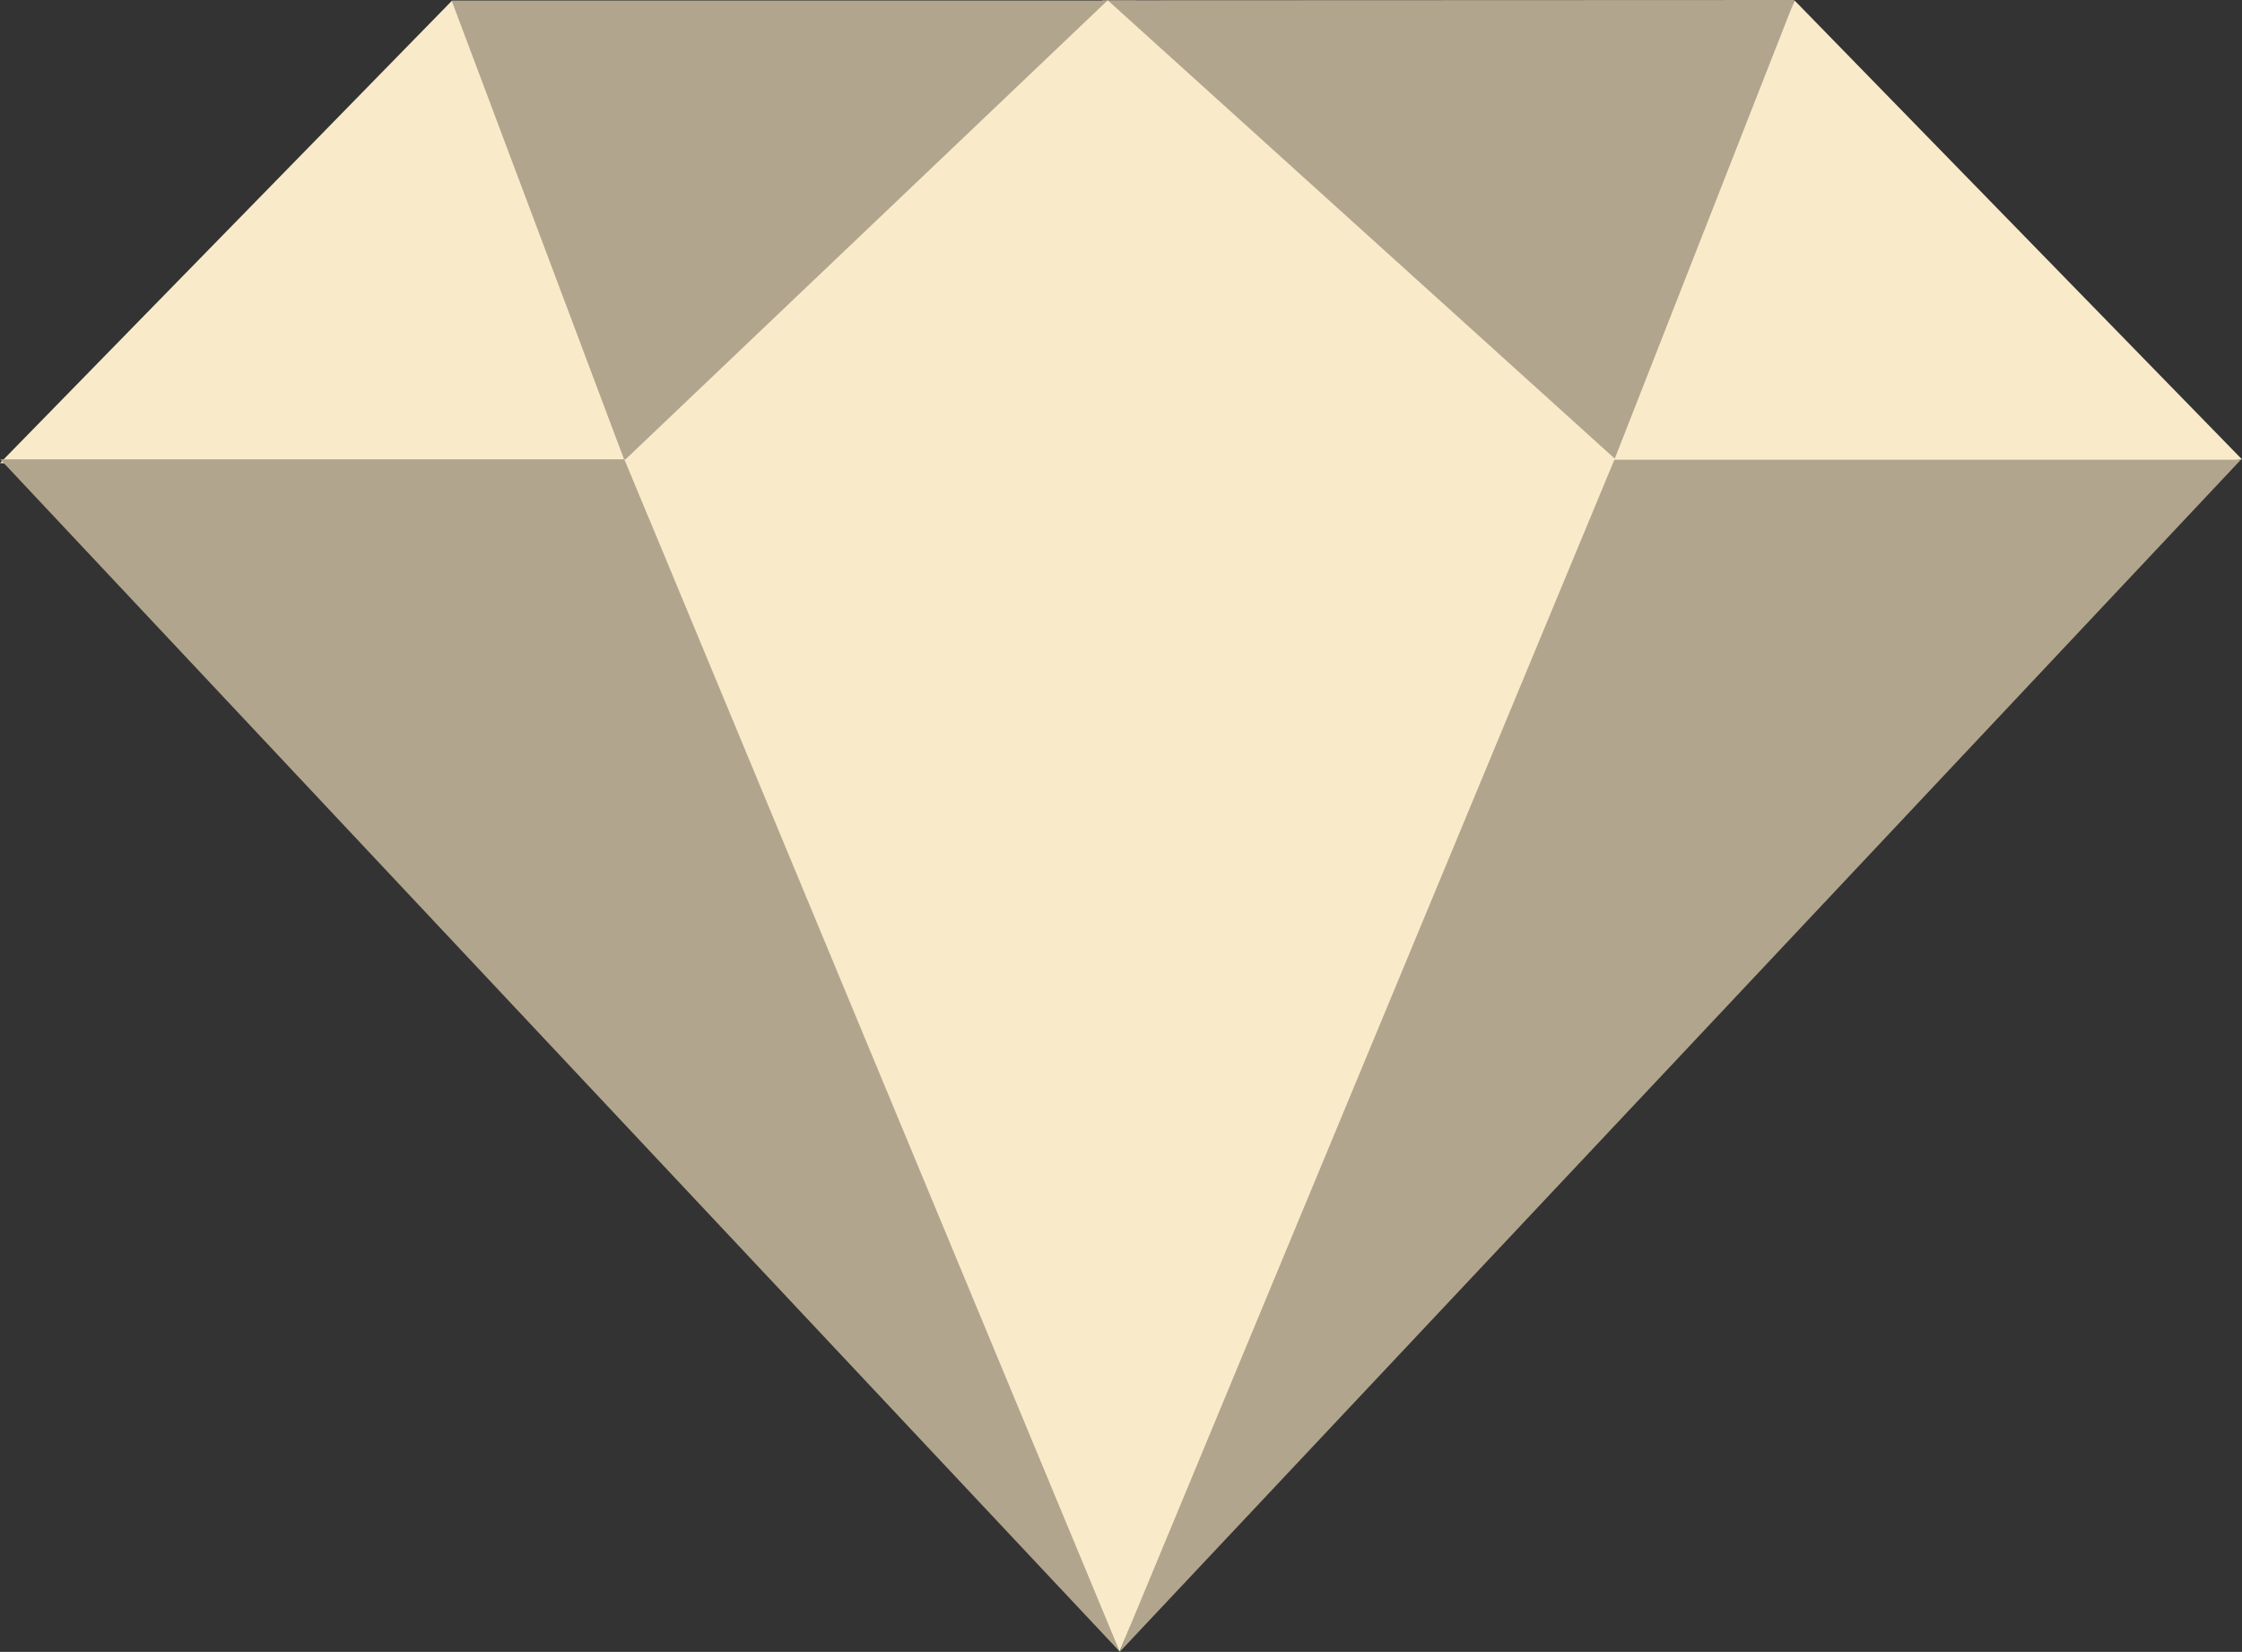 <svg version="1.1" id="图层_1" x="0px" y="0px" width="160px" height="117.88px" viewBox="0 0 160 117.88" enable-background="new 0 0 160 117.88" xml:space="preserve" xmlns="http://www.w3.org/2000/svg" xmlns:xlink="http://www.w3.org/1999/xlink" xmlns:xml="http://www.w3.org/XML/1998/namespace">
  <rect x="0" y="0" width="160" height="117.88" fill="#333333" stroke="none"/>
  <g>
    <polygon fill="#F9EBCA" points="50.339,35.142 0,33.047 32.257,0.047 	" class="color c1"/>
    <polygon fill="#B2A58D" points="81.07,0.038 46.152,37.08 32.229,0.038 	" class="color c2"/>
    <polygon fill="#B2A58D" points="128.048,0 116.77,38.291 78.639,0.021 	" class="color c2"/>
    <polygon fill="#F9EBCA" points="128.065,0.029 160,32.782 112.902,38.684 	" class="color c1"/>
    <polygon fill="#B2A58D" points="0.02,32.778 44.581,32.778 79.906,117.857 	" class="color c2"/>
    <polygon fill="#B2A58D" points="113.32,32.808 159.918,32.808 79.906,117.88 	" class="color c2"/>
    <polygon fill="#F9EBCA" points="115.279,32.767 79.053,0.021 44.656,32.767 44.682,32.778 44.557,32.778 79.896,117.857 
		115.214,32.794 	" class="color c1"/>
  </g>
</svg>